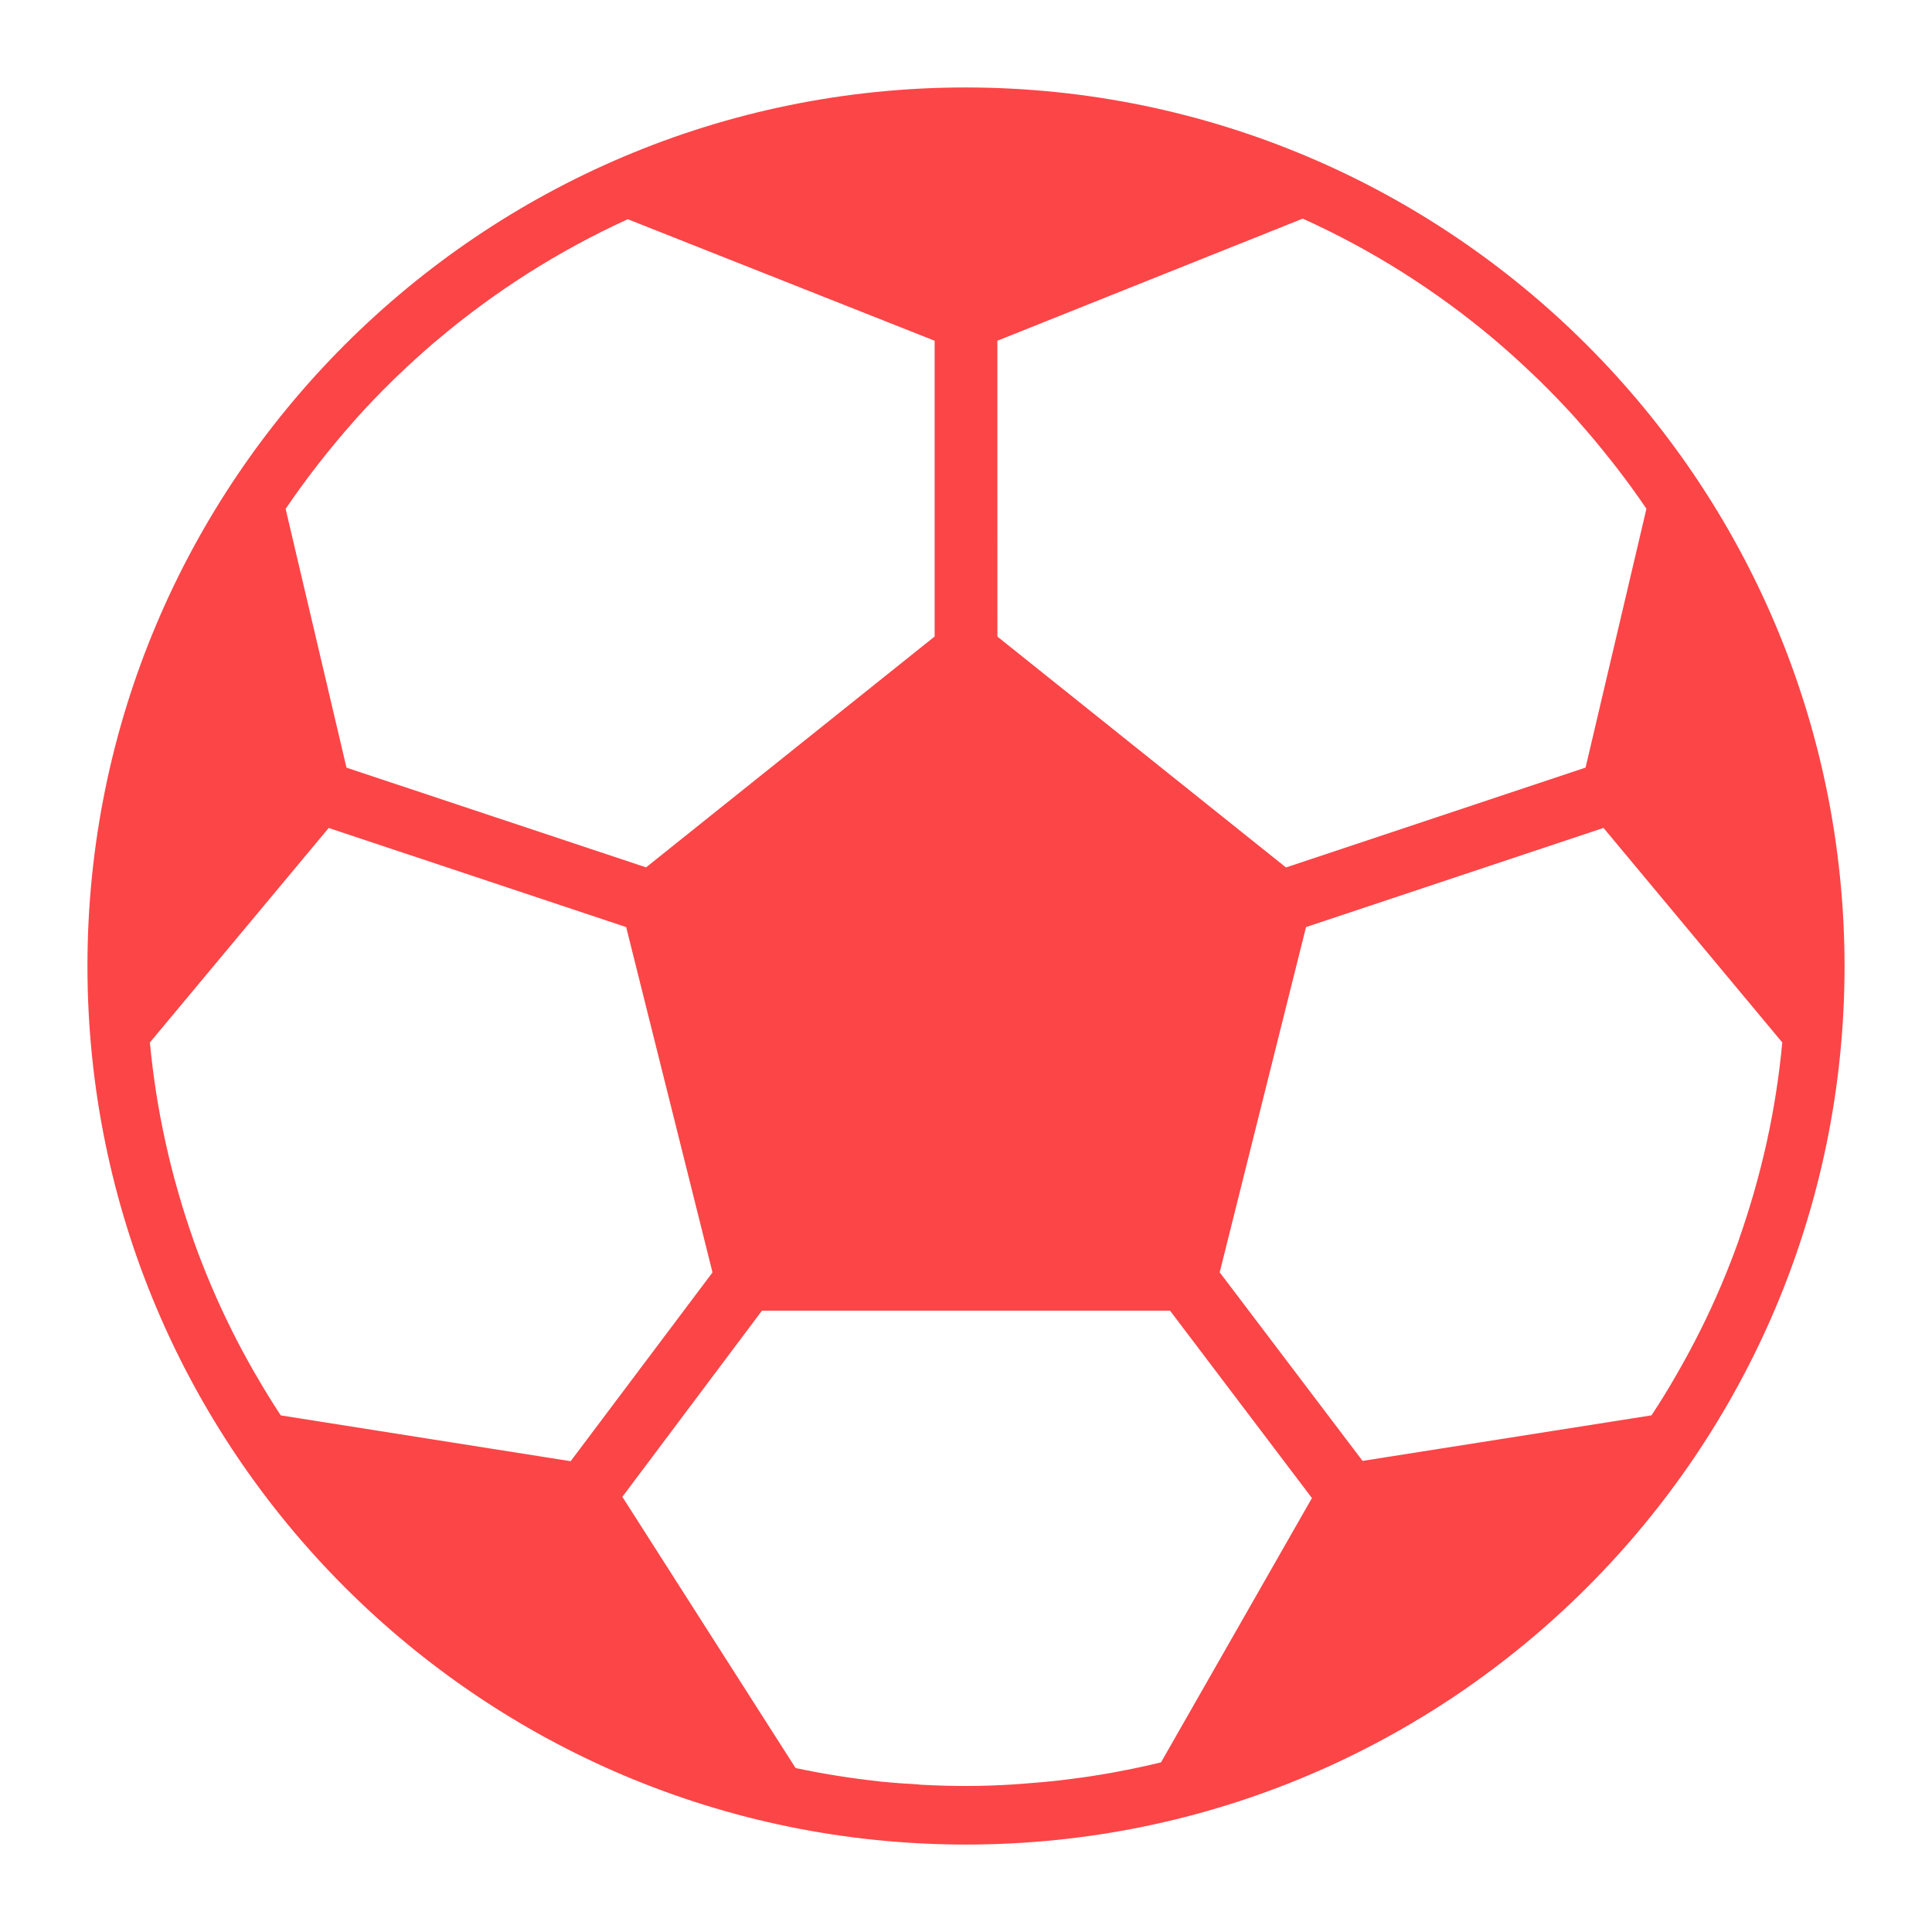 ﻿<svg version="1.1" xmlns="http://www.w3.org/2000/svg" xmlns:xlink="http://www.w3.org/1999/xlink" width="38" height="38"><defs/><g><path fill="rgb(252,69,71)" stroke="none" paint-order="stroke fill markers" fill-rule="evenodd" d=" M 19 1.72 C 9.457 1.72 1.72 9.456 1.72 19 C 1.72 28.543 9.457 36.28 19 36.28 C 28.543 36.28 36.28 28.543 36.28 19 C 36.269 9.461 28.539 1.73 19 1.72 C 19 1.72 19 1.72 19 1.72 Z M 19.617 6.702 C 19.617 6.702 25.624 4.3 25.624 4.3 C 26.306 4.609 26.965 4.964 27.598 5.364 C 27.598 5.364 27.613 5.374 27.613 5.374 C 28.235 5.768 28.829 6.204 29.392 6.678 C 29.392 6.678 29.44 6.72 29.44 6.72 C 29.692 6.935 29.937 7.157 30.176 7.387 C 30.206 7.417 30.238 7.445 30.268 7.475 C 30.518 7.719 30.76 7.97 30.994 8.23 C 31.014 8.251 31.032 8.275 31.051 8.297 C 31.257 8.527 31.455 8.765 31.647 9.008 C 31.693 9.065 31.739 9.123 31.784 9.181 C 31.992 9.45 32.193 9.724 32.383 10.007 C 32.383 10.007 31.186 15.098 31.186 15.098 C 31.186 15.098 25.294 17.062 25.294 17.062 C 25.294 17.062 19.618 12.521 19.618 12.521 C 19.618 12.521 19.617 6.702 19.617 6.702 Z M 6.216 9.184 C 6.26 9.126 6.306 9.069 6.352 9.011 C 6.542 8.771 6.738 8.537 6.94 8.308 C 6.962 8.283 6.982 8.259 7.004 8.235 C 7.237 7.975 7.478 7.723 7.728 7.48 C 7.756 7.452 7.785 7.422 7.815 7.396 C 8.052 7.168 8.295 6.947 8.545 6.733 C 8.545 6.733 8.603 6.685 8.603 6.685 C 9.16 6.214 9.749 5.781 10.364 5.389 C 10.364 5.389 10.386 5.375 10.386 5.375 C 11.015 4.976 11.671 4.621 12.348 4.312 C 12.348 4.312 18.383 6.702 18.383 6.702 C 18.383 6.702 18.383 12.519 18.383 12.519 C 18.383 12.519 12.707 17.06 12.707 17.06 C 12.707 17.06 6.815 15.099 6.815 15.099 C 6.815 15.099 5.618 10.009 5.618 10.009 C 5.81 9.726 6.009 9.452 6.216 9.184 C 6.216 9.184 6.216 9.184 6.216 9.184 Z M 5.522 27.839 C 5.352 27.58 5.19 27.317 5.036 27.049 C 5.036 27.049 4.998 26.985 4.998 26.985 C 4.845 26.718 4.699 26.447 4.562 26.172 C 4.562 26.172 4.558 26.163 4.558 26.163 C 4.269 25.584 4.016 24.987 3.799 24.377 C 3.799 24.377 3.799 24.372 3.799 24.372 C 3.697 24.084 3.603 23.789 3.517 23.492 C 3.517 23.492 3.486 23.383 3.486 23.383 C 3.407 23.104 3.335 22.822 3.271 22.537 C 3.265 22.509 3.258 22.483 3.253 22.455 C 3.111 21.812 3.01 21.16 2.948 20.504 C 2.948 20.504 6.465 16.285 6.465 16.285 C 6.465 16.285 12.316 18.235 12.316 18.235 C 12.316 18.235 14.014 25.027 14.014 25.027 C 14.014 25.027 11.224 28.74 11.224 28.74 C 11.224 28.74 5.522 27.839 5.522 27.839 Z M 22.836 34.663 C 22.548 34.734 22.252 34.796 21.956 34.851 C 21.915 34.86 21.873 34.866 21.832 34.874 C 21.58 34.919 21.325 34.958 21.07 34.989 C 21.002 34.998 20.935 35.007 20.867 35.015 C 20.63 35.043 20.391 35.063 20.151 35.081 C 20.076 35.086 20.001 35.093 19.926 35.098 C 19.62 35.117 19.311 35.128 19 35.128 C 18.715 35.128 18.432 35.12 18.15 35.105 C 18.116 35.105 18.084 35.1 18.05 35.097 C 17.799 35.083 17.55 35.064 17.301 35.04 C 17.301 35.04 17.272 35.035 17.272 35.035 C 16.727 34.975 16.184 34.889 15.648 34.775 C 15.648 34.775 12.241 29.441 12.241 29.441 C 12.241 29.441 14.987 25.779 14.987 25.779 C 14.987 25.779 23.013 25.779 23.013 25.779 C 23.013 25.779 25.804 29.465 25.804 29.465 C 25.804 29.465 22.836 34.663 22.836 34.663 Z M 34.751 22.456 C 34.745 22.483 34.739 22.51 34.733 22.538 C 34.668 22.822 34.597 23.104 34.518 23.383 C 34.518 23.383 34.487 23.492 34.487 23.492 C 34.4 23.789 34.307 24.083 34.205 24.372 C 34.205 24.372 34.205 24.378 34.205 24.378 C 33.988 24.988 33.735 25.584 33.446 26.163 C 33.446 26.163 33.441 26.172 33.441 26.172 C 33.303 26.448 33.158 26.719 33.005 26.985 C 33.005 26.985 32.968 27.05 32.968 27.05 C 32.814 27.319 32.653 27.581 32.483 27.838 C 32.483 27.838 26.8 28.734 26.8 28.734 C 26.8 28.734 23.99 25.025 23.99 25.025 C 23.99 25.025 25.688 18.234 25.688 18.234 C 25.688 18.234 31.539 16.284 31.539 16.284 C 31.539 16.284 35.055 20.504 35.055 20.504 C 34.994 21.16 34.893 21.812 34.751 22.456 C 34.751 22.456 34.751 22.456 34.751 22.456 Z M 34.751 22.456 C 34.751 22.456 34.751 22.456 34.751 22.456"/></g></svg>